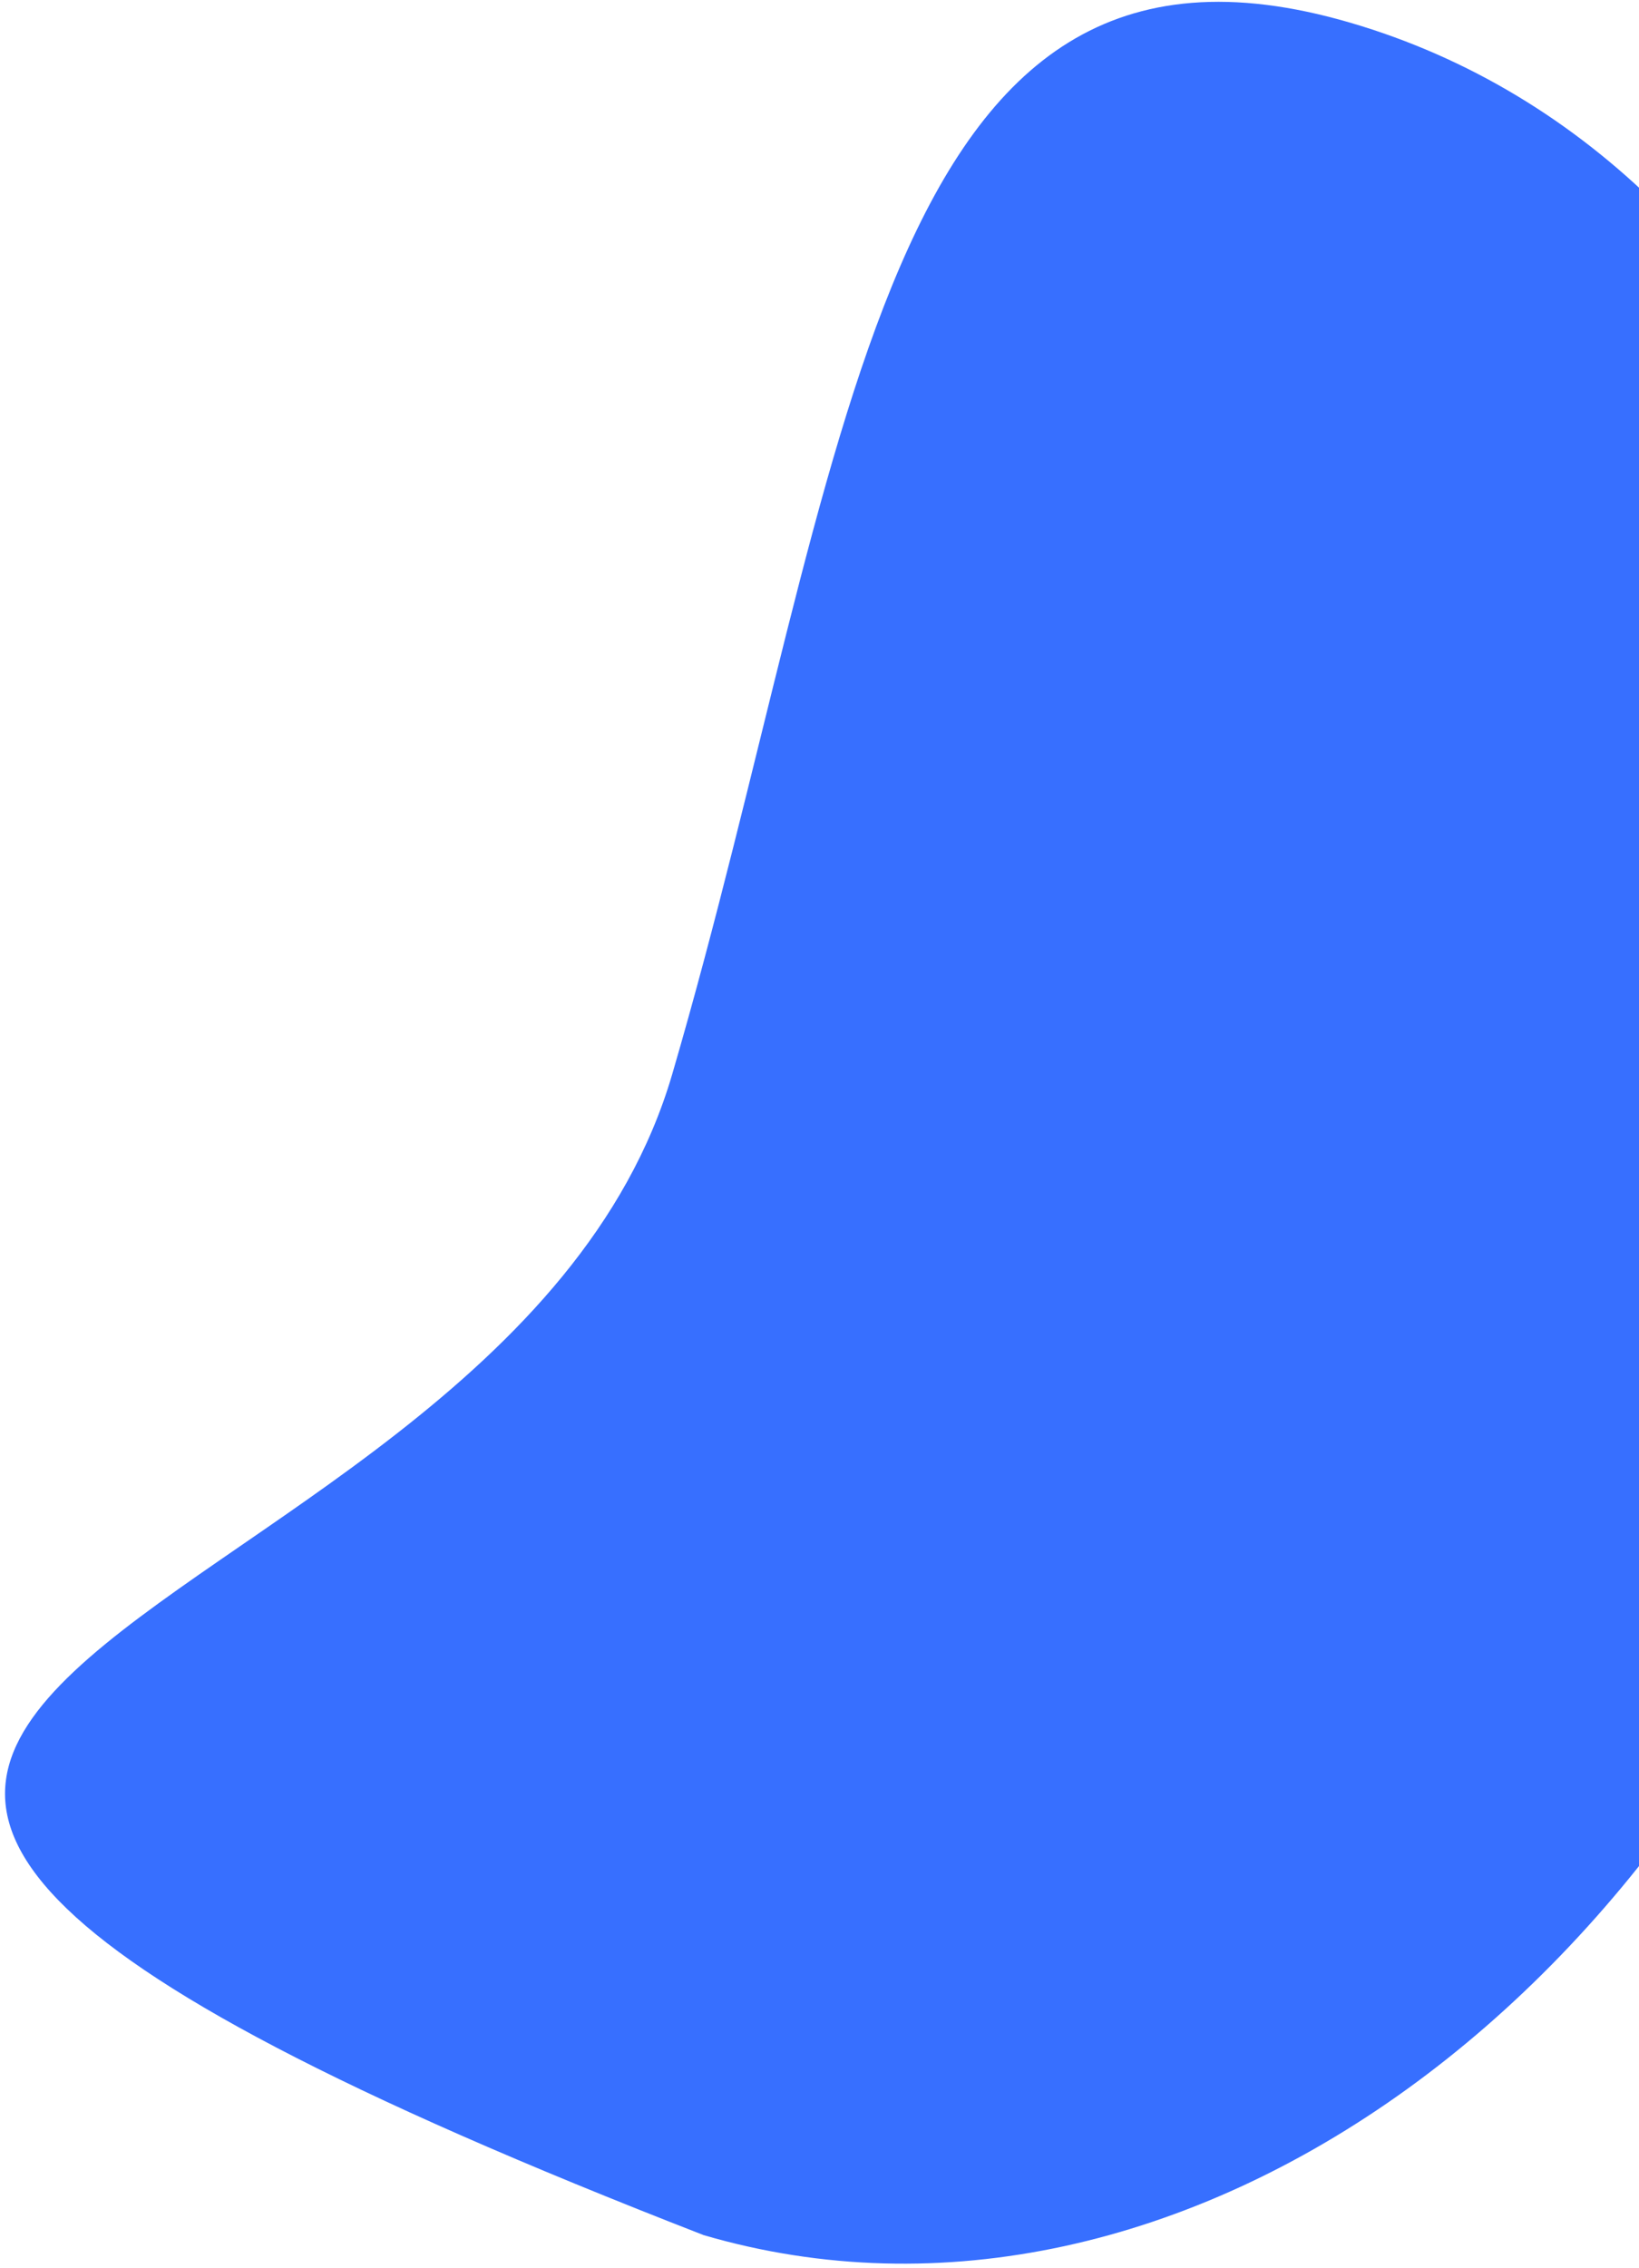 <svg width="313" height="433" viewBox="0 0 313 433" fill="none" xmlns="http://www.w3.org/2000/svg">
<path d="M128.379 205.035C162.464 88.407 167.034 -22.21 257.825 4.324C348.615 30.857 394.585 146.913 360.5 263.541C326.415 380.169 225.184 453.205 134.393 426.672C-144.046 318.469 94.294 321.663 128.379 205.035Z" fill="#376FFF"/>
</svg>
